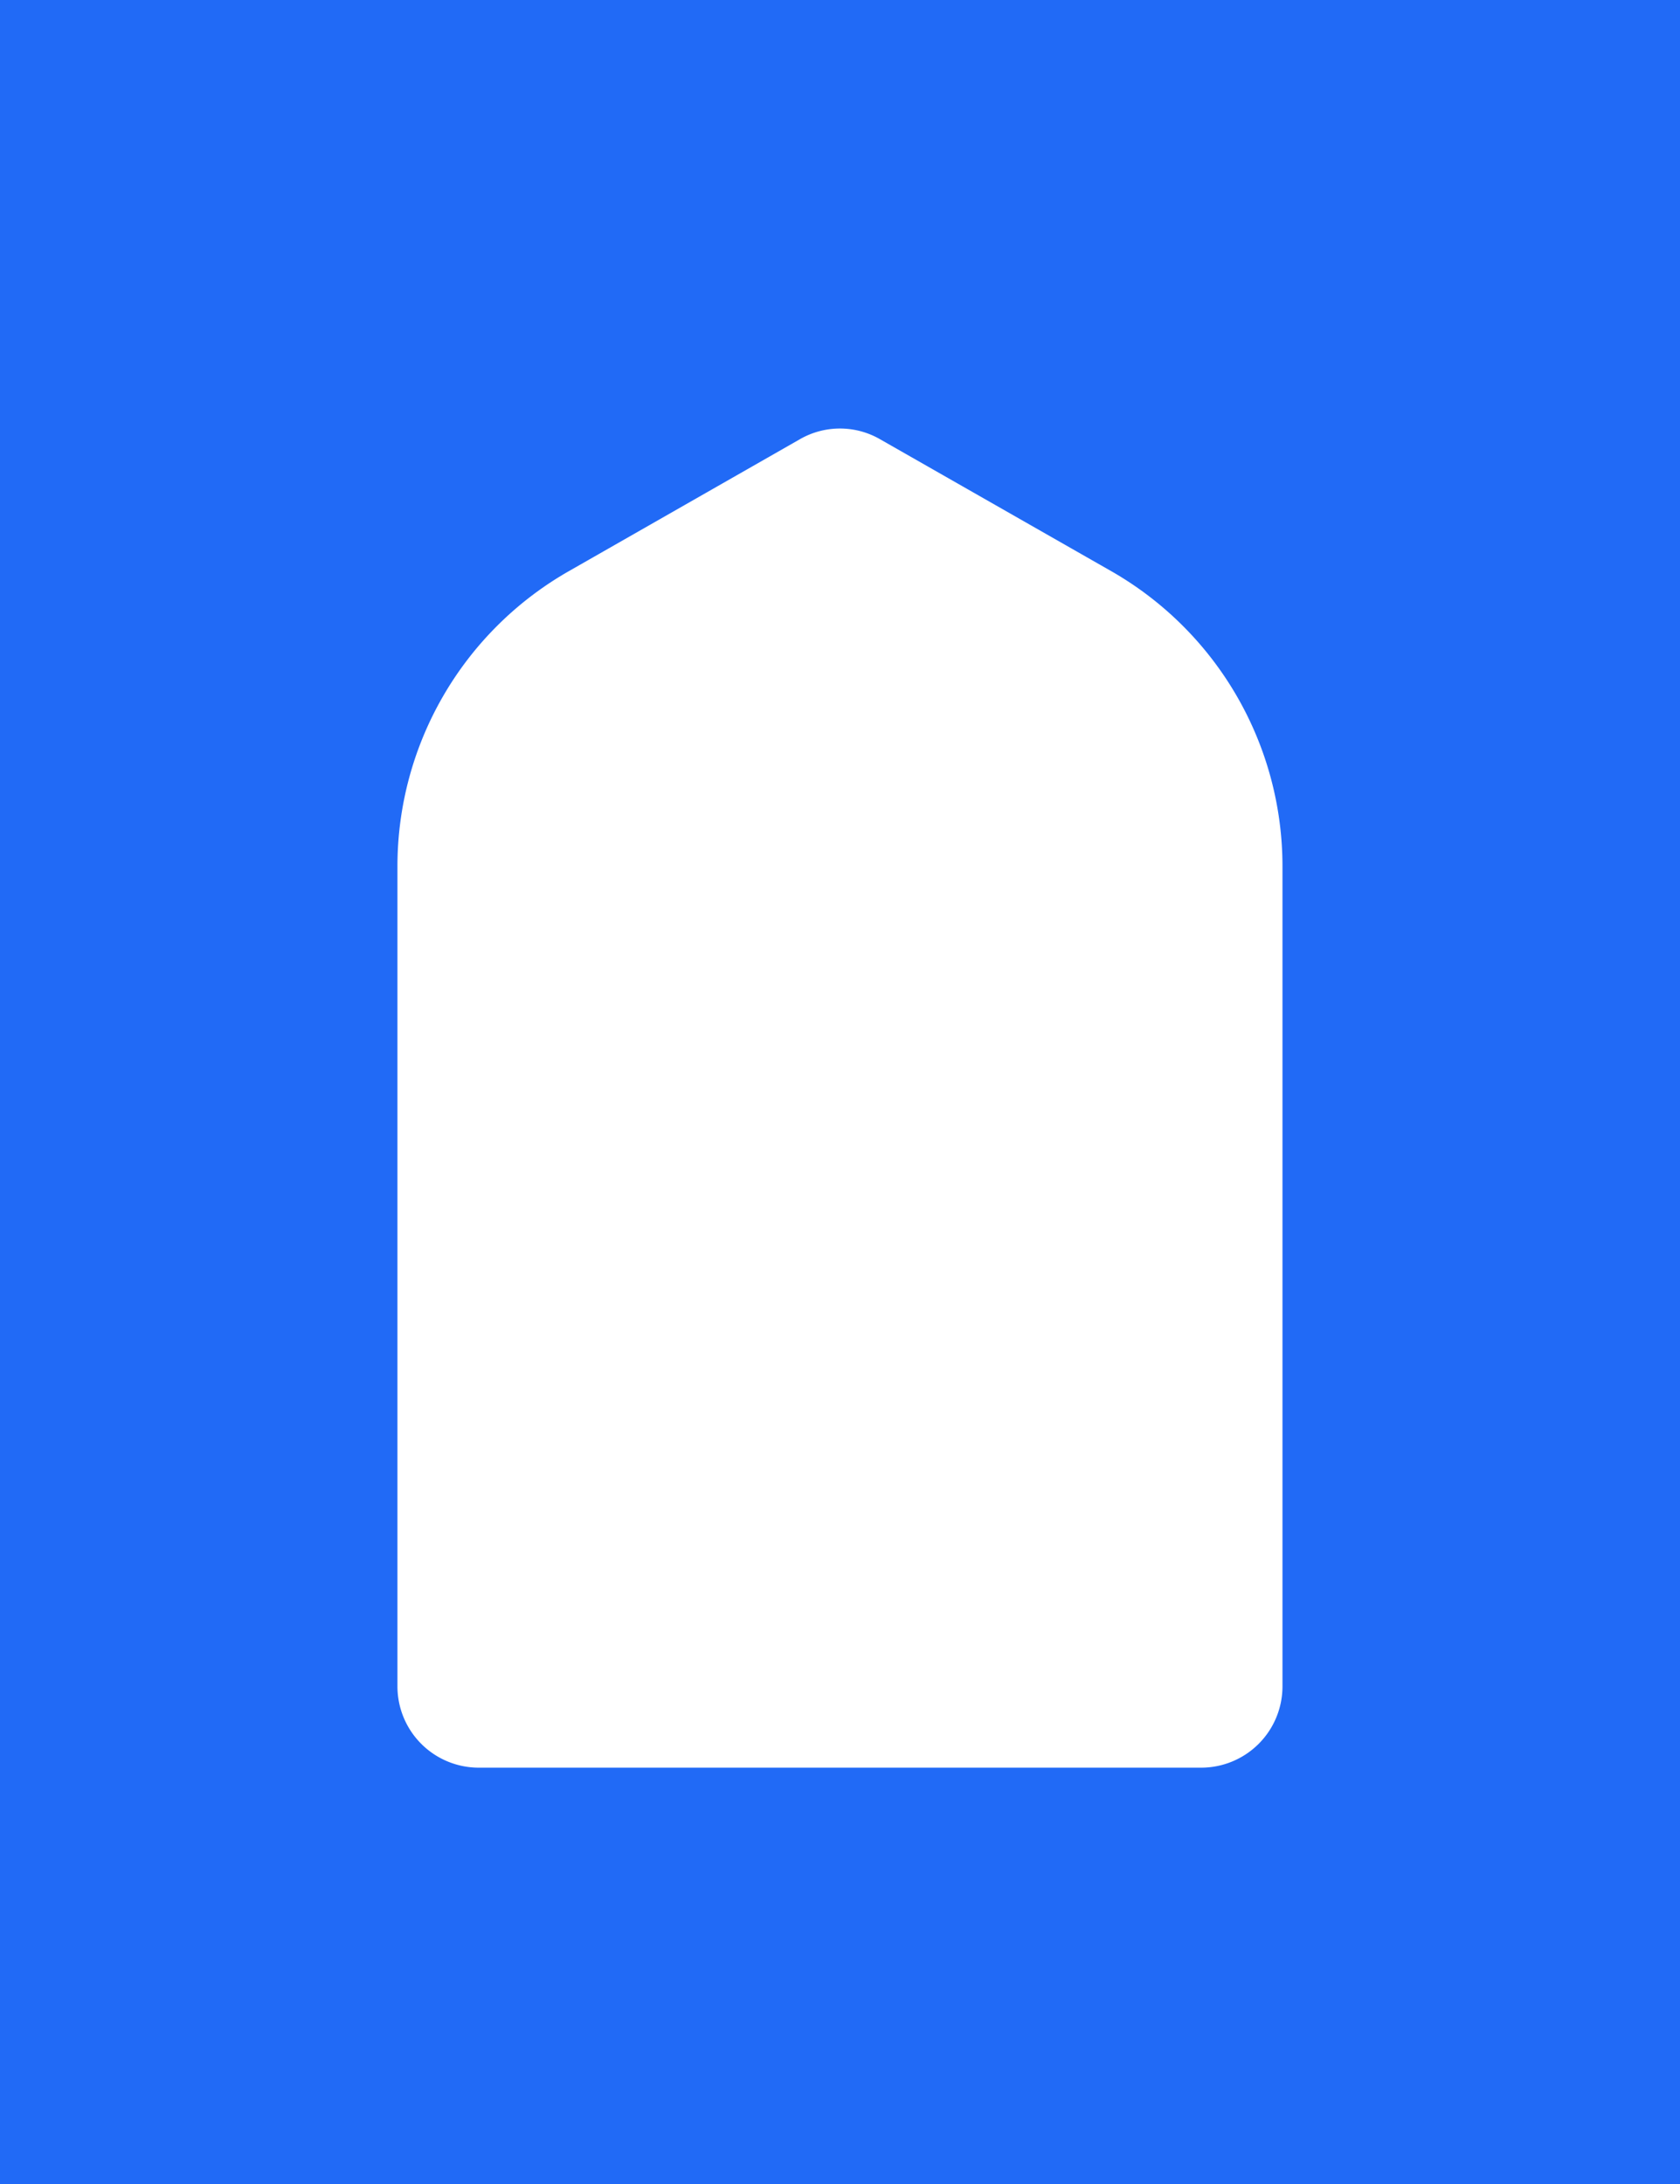 <svg id="Layer_1" data-name="Layer 1" xmlns="http://www.w3.org/2000/svg" viewBox="0 0 204.08 265.31"><defs><style>.cls-1{fill:#216af6;}</style></defs><title>icon</title><path class="cls-1" d="M0,0V265.31H204.08V0ZM155.79,204.88a9.88,9.88,0,0,1-9.85,9.85H58.13a9.88,9.88,0,0,1-9.85-9.85V105.23A41.28,41.28,0,0,1,69,69.44L97.16,53.36a9.76,9.76,0,0,1,9.75,0l28.18,16.08a41.3,41.3,0,0,1,20.7,35.79Z"/></svg>